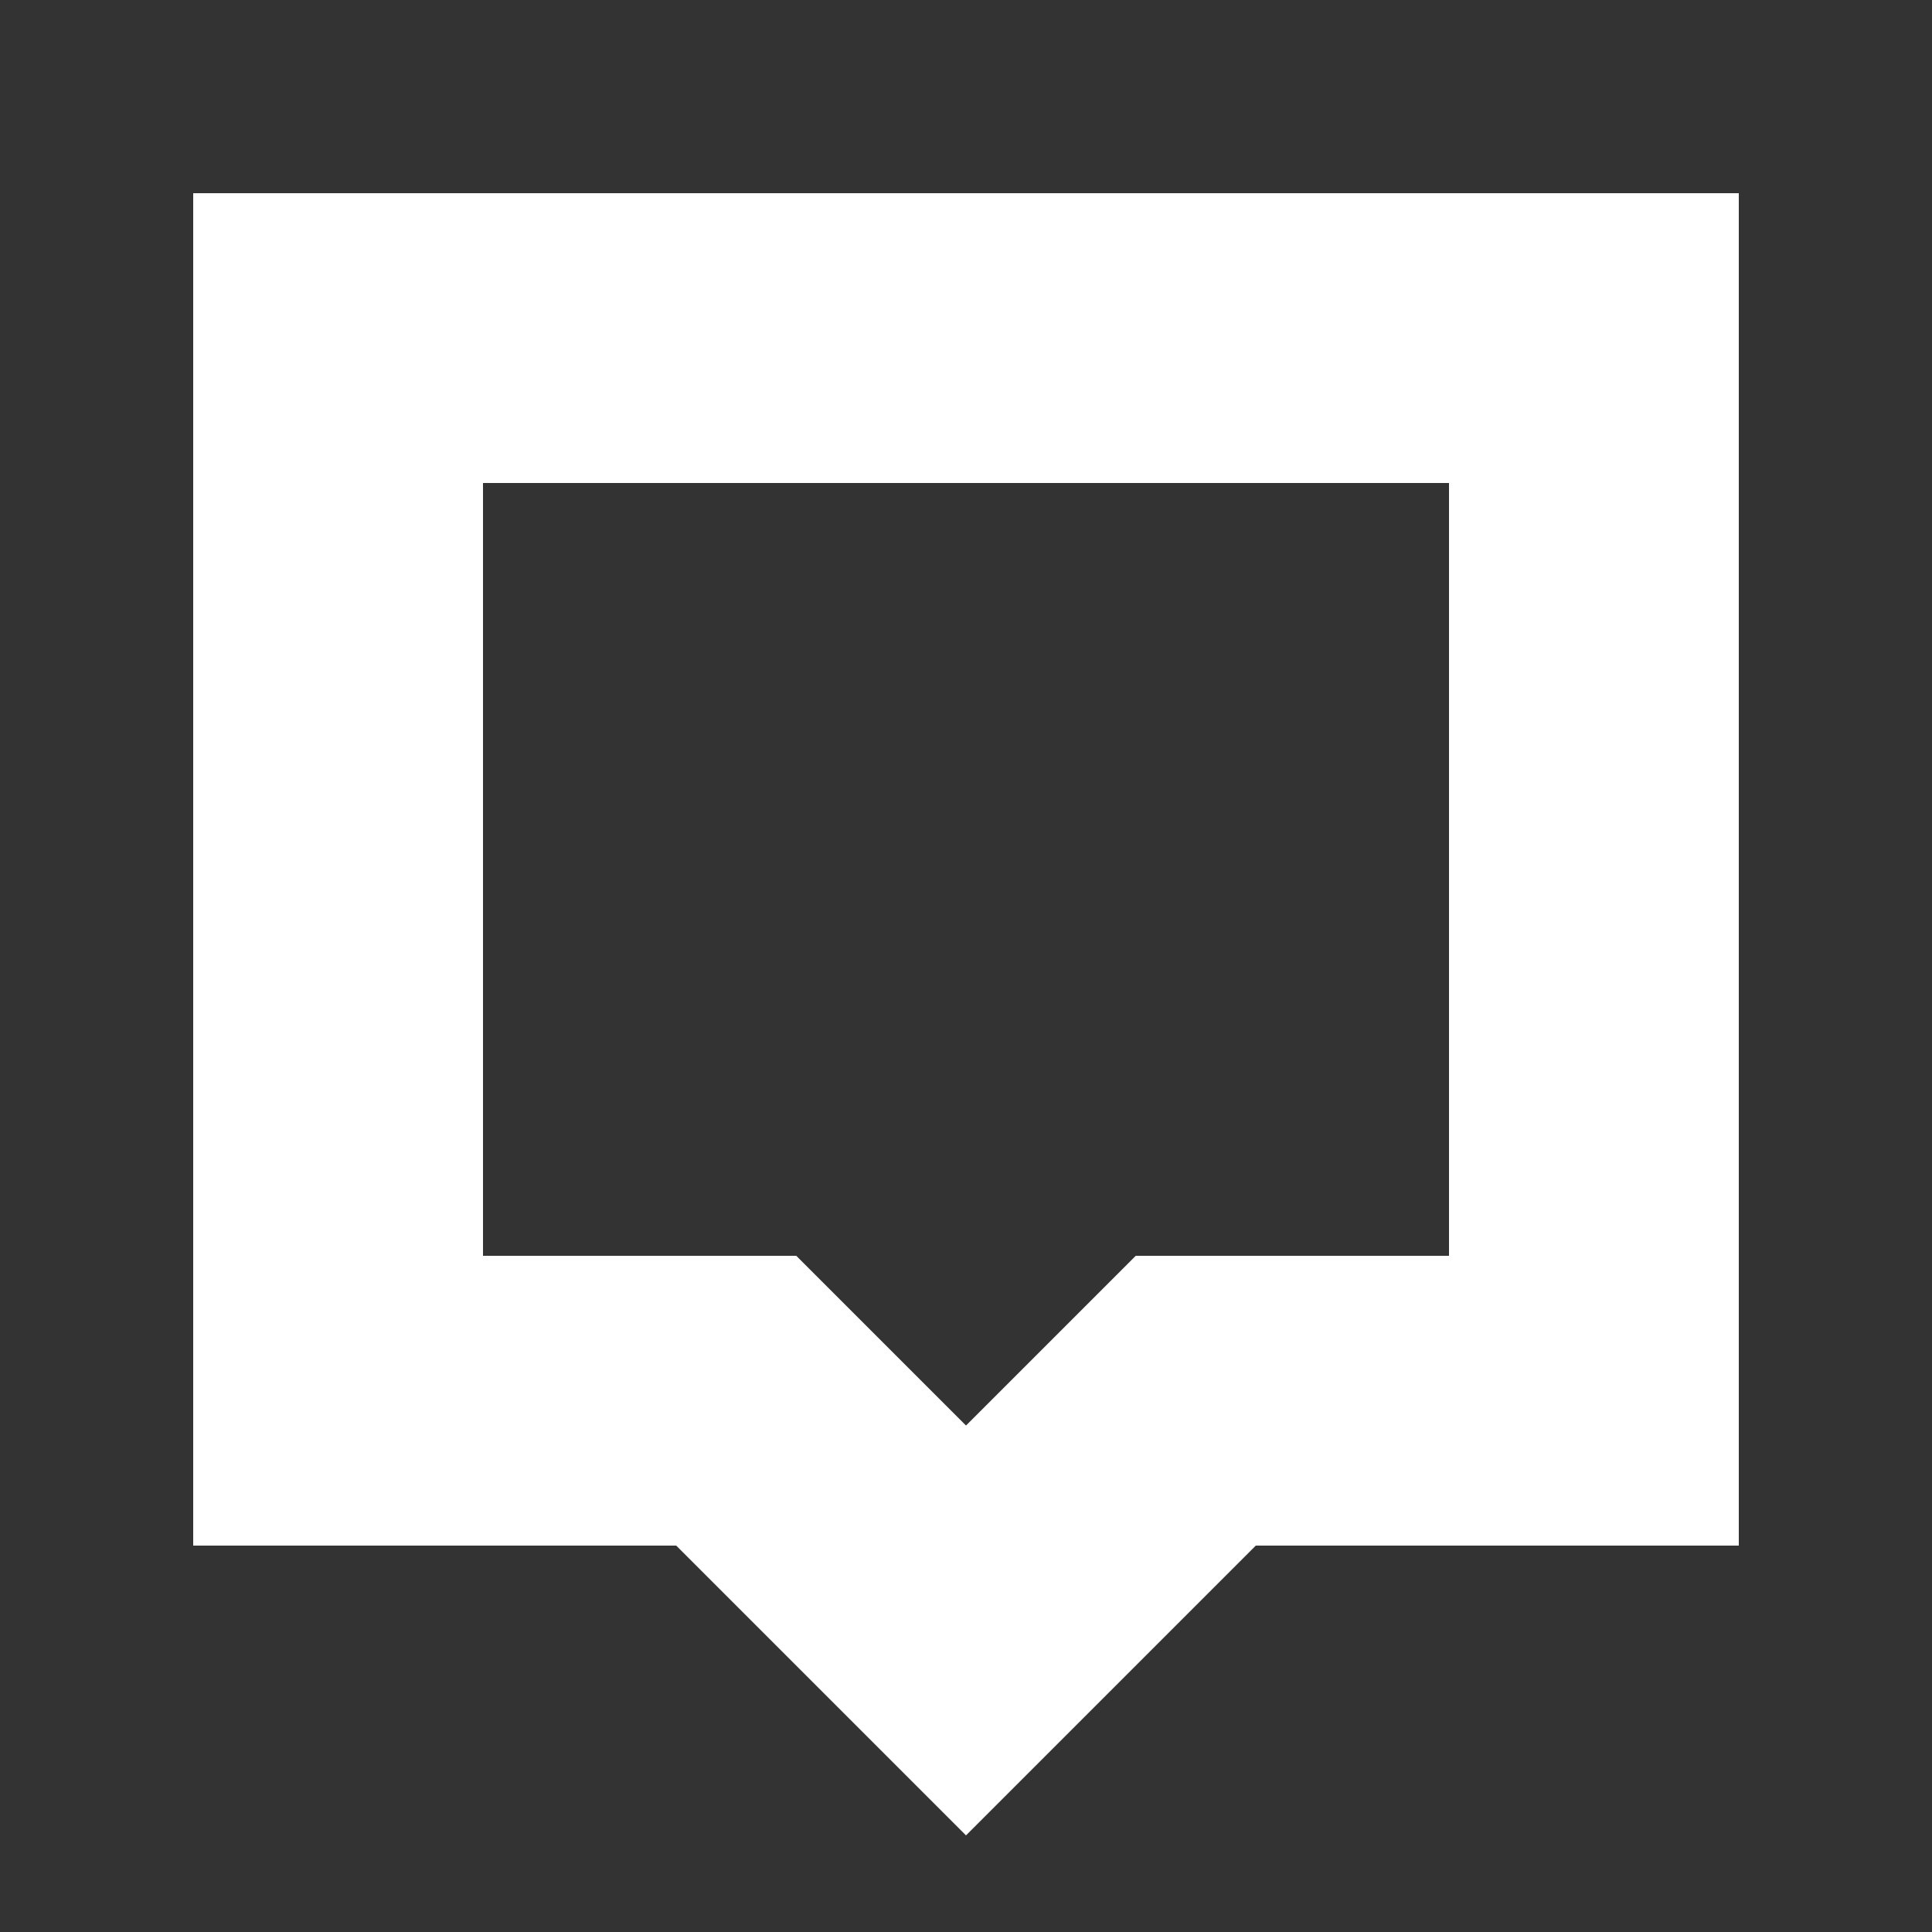 <svg xmlns="http://www.w3.org/2000/svg" xmlns:xlink="http://www.w3.org/1999/xlink" viewBox="2258 352 20 20">
  <rect x="2258" y="352" width="20" height="20" fill="#333333" stroke="none"/>
  <defs>
    <style>
      .cls-1, .cls-3 {
        fill: #fff;
      }

      .cls-2 {
        clip-path: url(#clip-path);
      }

      .cls-3 {
        fill-rule: evenodd;
      }
    </style>
    <clipPath id="clip-path">
      <path id="Path_848" data-name="Path 848" class="cls-1" d="M-80,450h20v20H-80Z"/>
    </clipPath>
  </defs>
  <g id="icon_talk_w" transform="translate(1610 -848)">
    <g id="icon_talk" class="cls-2" transform="translate(728 750)">
      <g id="Rectangle_Stroke_" data-name="Rectangle (Stroke)">
        <path id="Path_847" data-name="Path 847" class="cls-3" d="M11,14h5V0H0V14H5l3,3ZM8,12.757,9.757,11H13V3H3v8H6.243Z" transform="translate(-78 452)"/>
      </g>
    </g>
  </g>
</svg>
